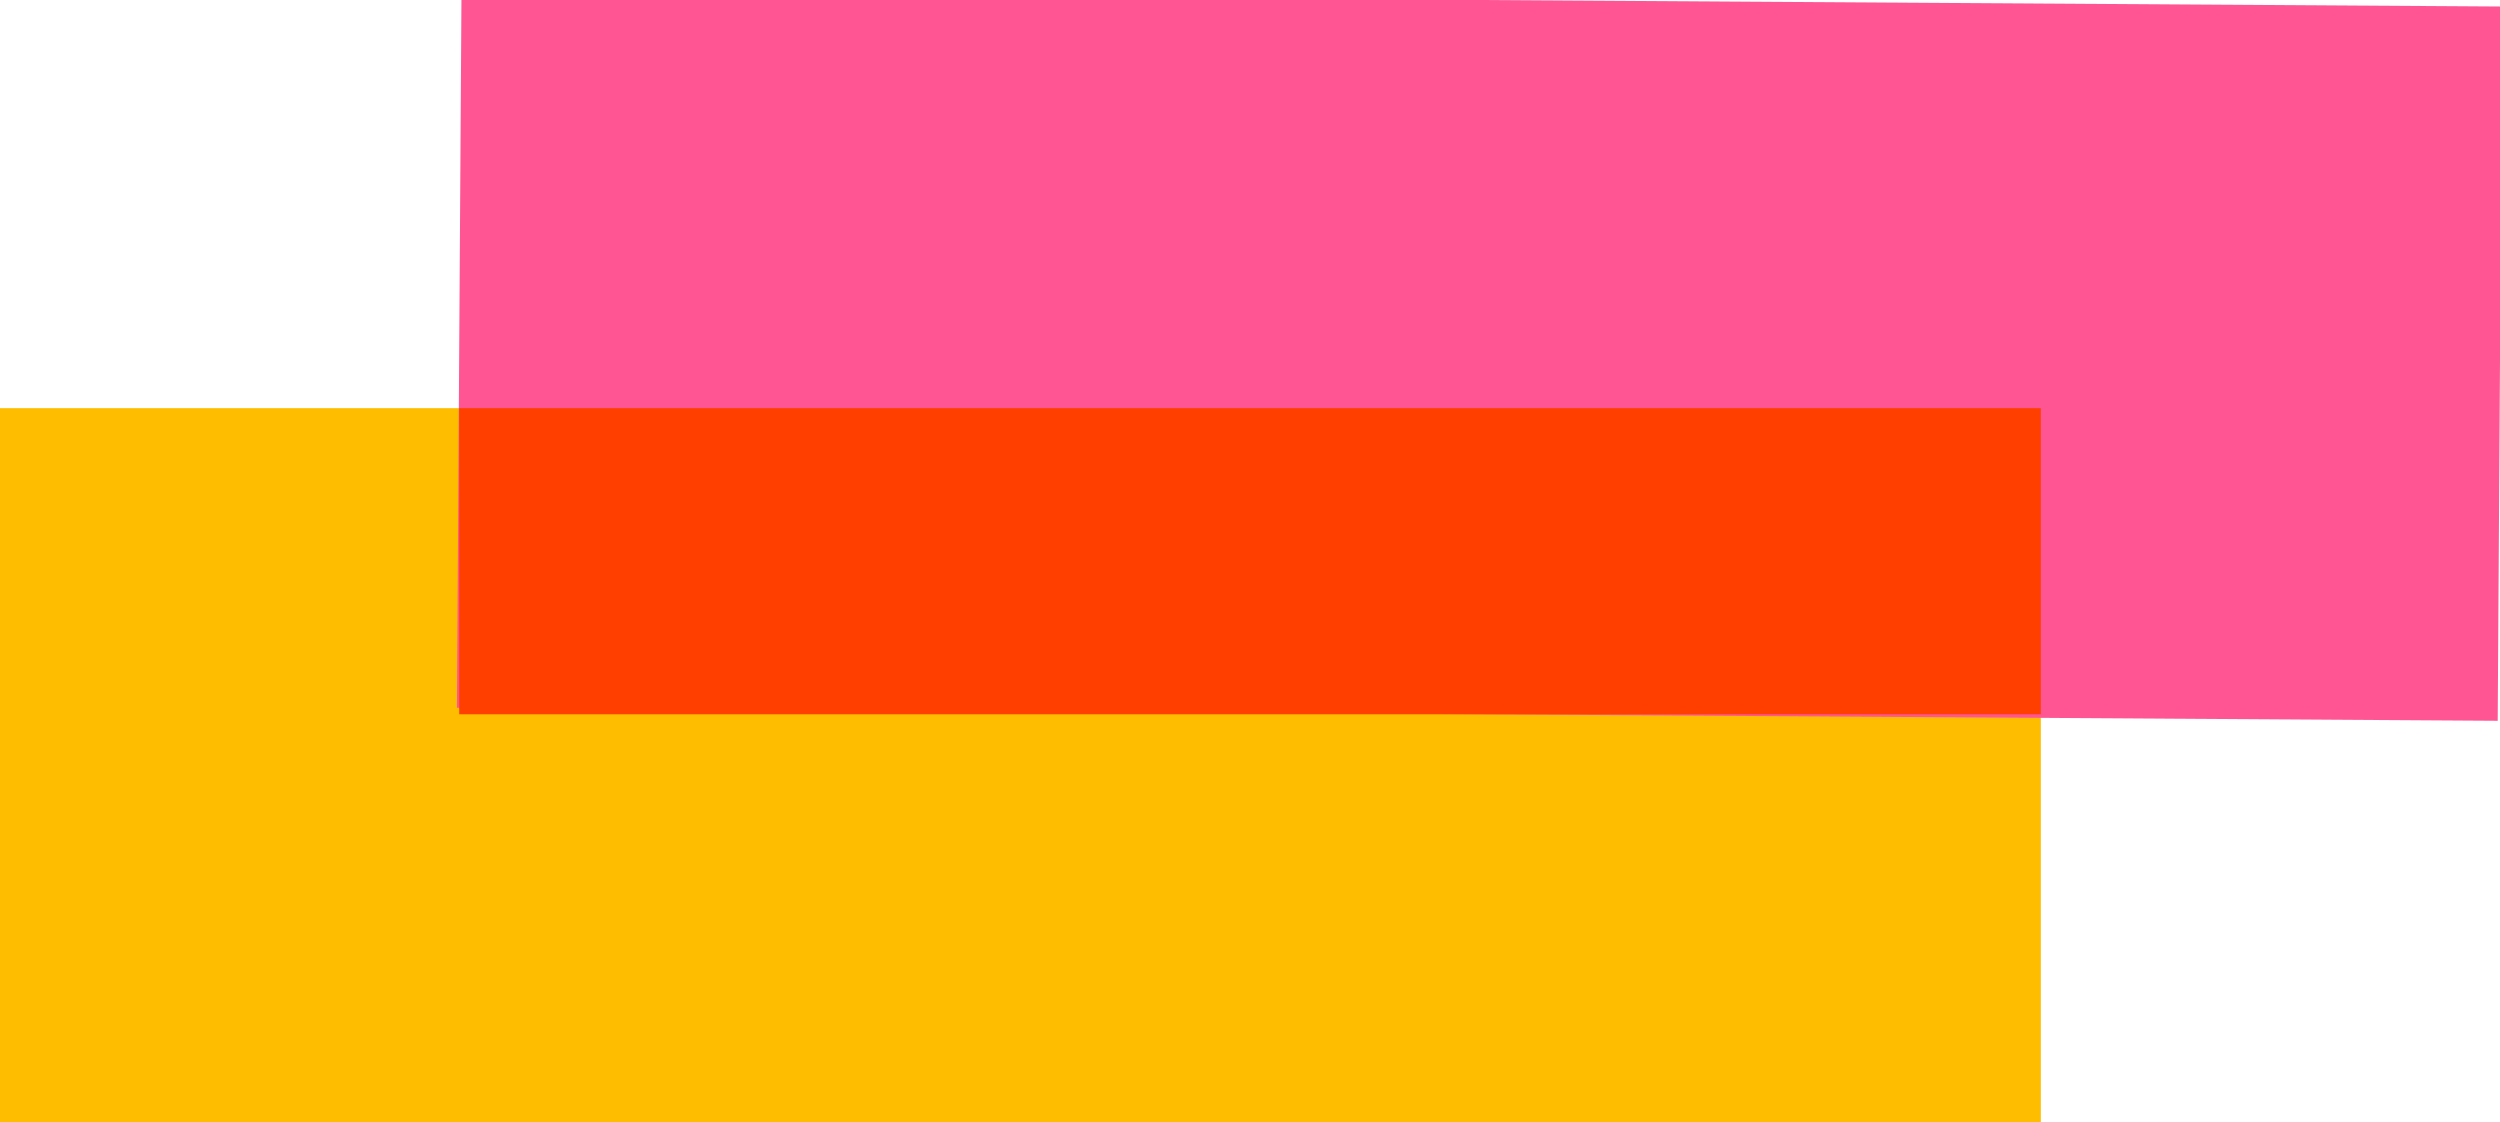 <svg width="49" height="22" viewBox="0 0 49 22" fill="none" xmlns="http://www.w3.org/2000/svg">
<g clip-path="url(#clip0)">
<rect y="8" width="40" height="14" fill="#FFBD00"/>
<rect x="9.045" y="-0.127" width="40" height="14" transform="rotate(0.365 9.045 -0.127)" fill="#FF5592"/>
<rect x="9" y="8" width="31" height="6" fill="#FF3F00"/>
</g>
<defs>
<clipPath id="clip0">
<rect width="49" height="22" fill="white"/>
</clipPath>
</defs>
</svg>
